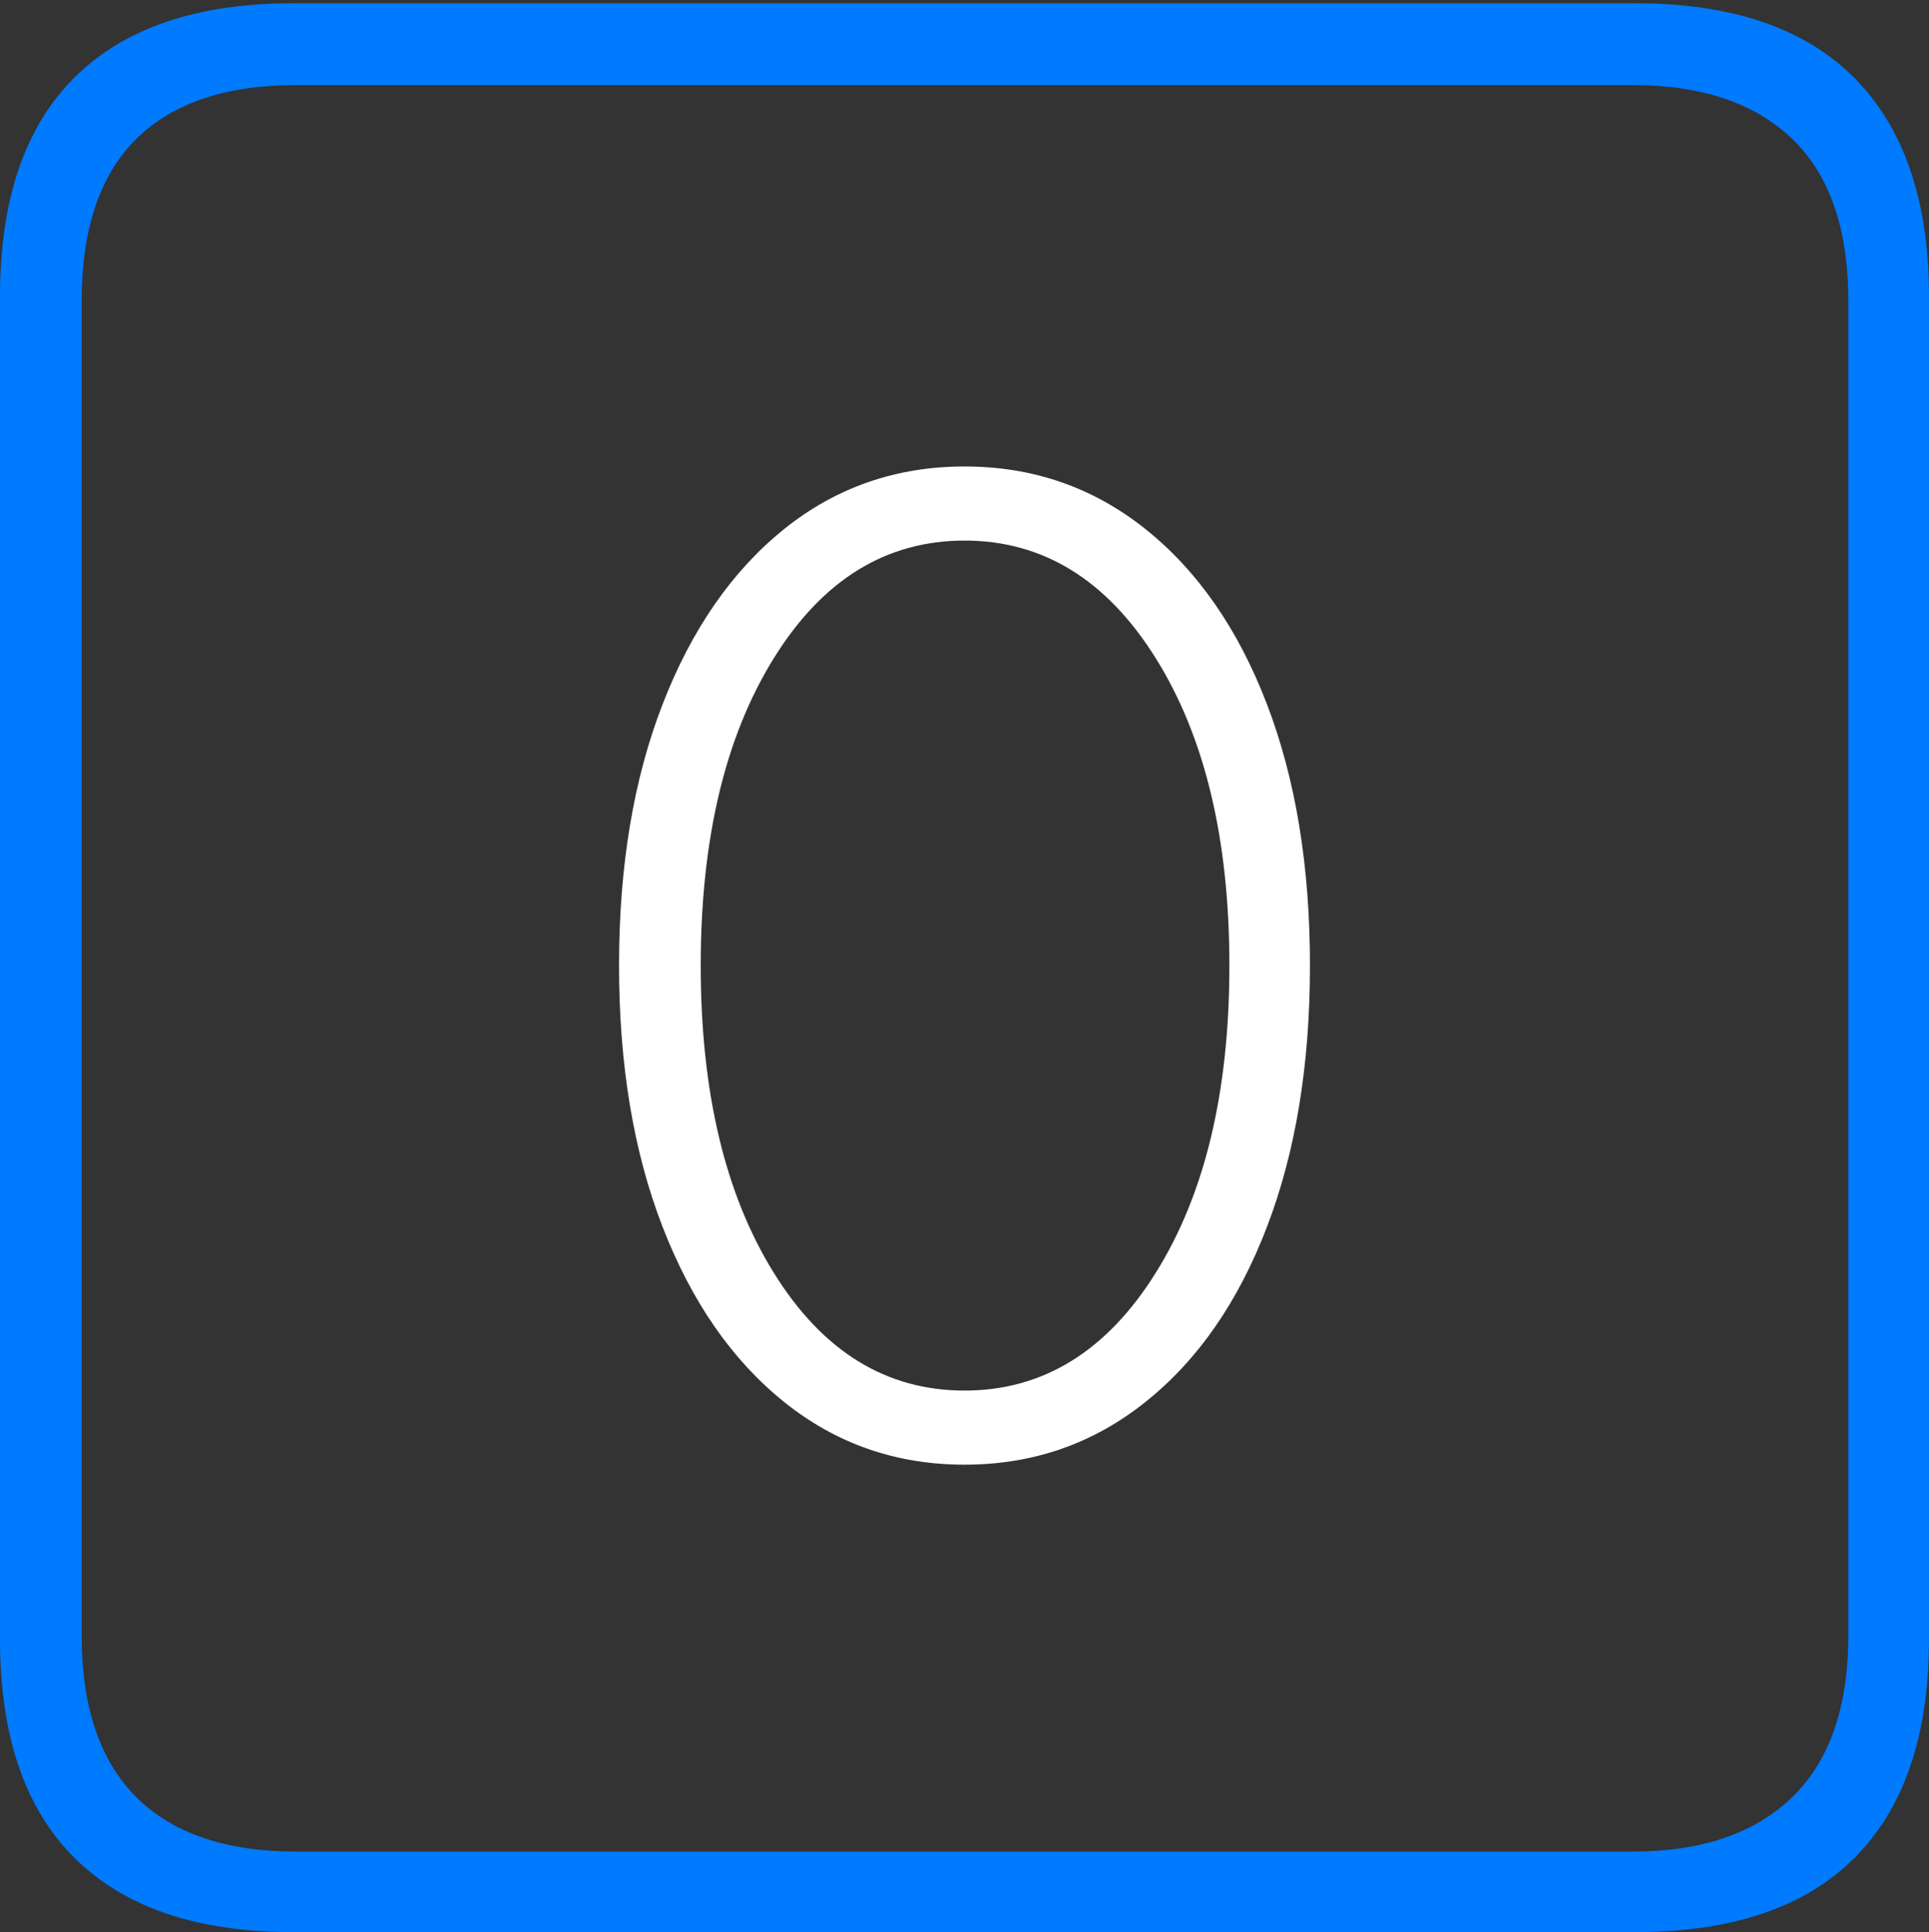 <?xml version="1.0" encoding="UTF-8"?>
<!--Generator: Apple Native CoreSVG 175-->
<!DOCTYPE svg
PUBLIC "-//W3C//DTD SVG 1.1//EN"
       "http://www.w3.org/Graphics/SVG/1.1/DTD/svg11.dtd">
<svg version="1.1" xmlns="http://www.w3.org/2000/svg" xmlns:xlink="http://www.w3.org/1999/xlink" width="17.285" height="17.314">
 <rect width="100%" height="100%" fill="#333333" stroke="none"/>
 <g>
  <rect height="17.314" opacity="0" width="17.285" x="0" y="0"/>
  <path d="M2.627 17.314L14.648 17.314Q15.957 17.314 16.621 16.645Q17.285 15.977 17.285 14.688L17.285 2.656Q17.285 1.377 16.621 0.703Q15.957 0.029 14.648 0.029L2.627 0.029Q1.338 0.029 0.669 0.693Q0 1.357 0 2.656L0 14.688Q0 15.986 0.669 16.65Q1.338 17.314 2.627 17.314ZM2.656 16.592Q1.709 16.592 1.221 16.104Q0.732 15.615 0.732 14.658L0.732 2.695Q0.732 1.729 1.221 1.245Q1.709 0.762 2.656 0.762L14.629 0.762Q15.557 0.762 16.06 1.245Q16.562 1.729 16.562 2.695L16.562 14.658Q16.562 15.615 16.06 16.104Q15.557 16.592 14.629 16.592Z" fill="#007aff"/>
  <path d="M8.643 13.125Q9.561 13.125 10.264 12.563Q10.967 12.002 11.352 10.996Q11.738 9.99 11.738 8.652Q11.738 7.314 11.352 6.309Q10.967 5.303 10.264 4.741Q9.561 4.18 8.643 4.18Q7.725 4.18 7.026 4.741Q6.328 5.303 5.938 6.309Q5.547 7.314 5.547 8.652Q5.547 9.99 5.938 10.996Q6.328 12.002 7.026 12.563Q7.725 13.125 8.643 13.125ZM8.643 12.461Q7.588 12.461 6.934 11.406Q6.279 10.352 6.279 8.652Q6.279 6.953 6.934 5.898Q7.588 4.844 8.643 4.844Q9.697 4.844 10.356 5.898Q11.016 6.953 11.016 8.652Q11.016 10.352 10.356 11.406Q9.697 12.461 8.643 12.461Z" fill="#ffffff"/>
 </g>
</svg>
